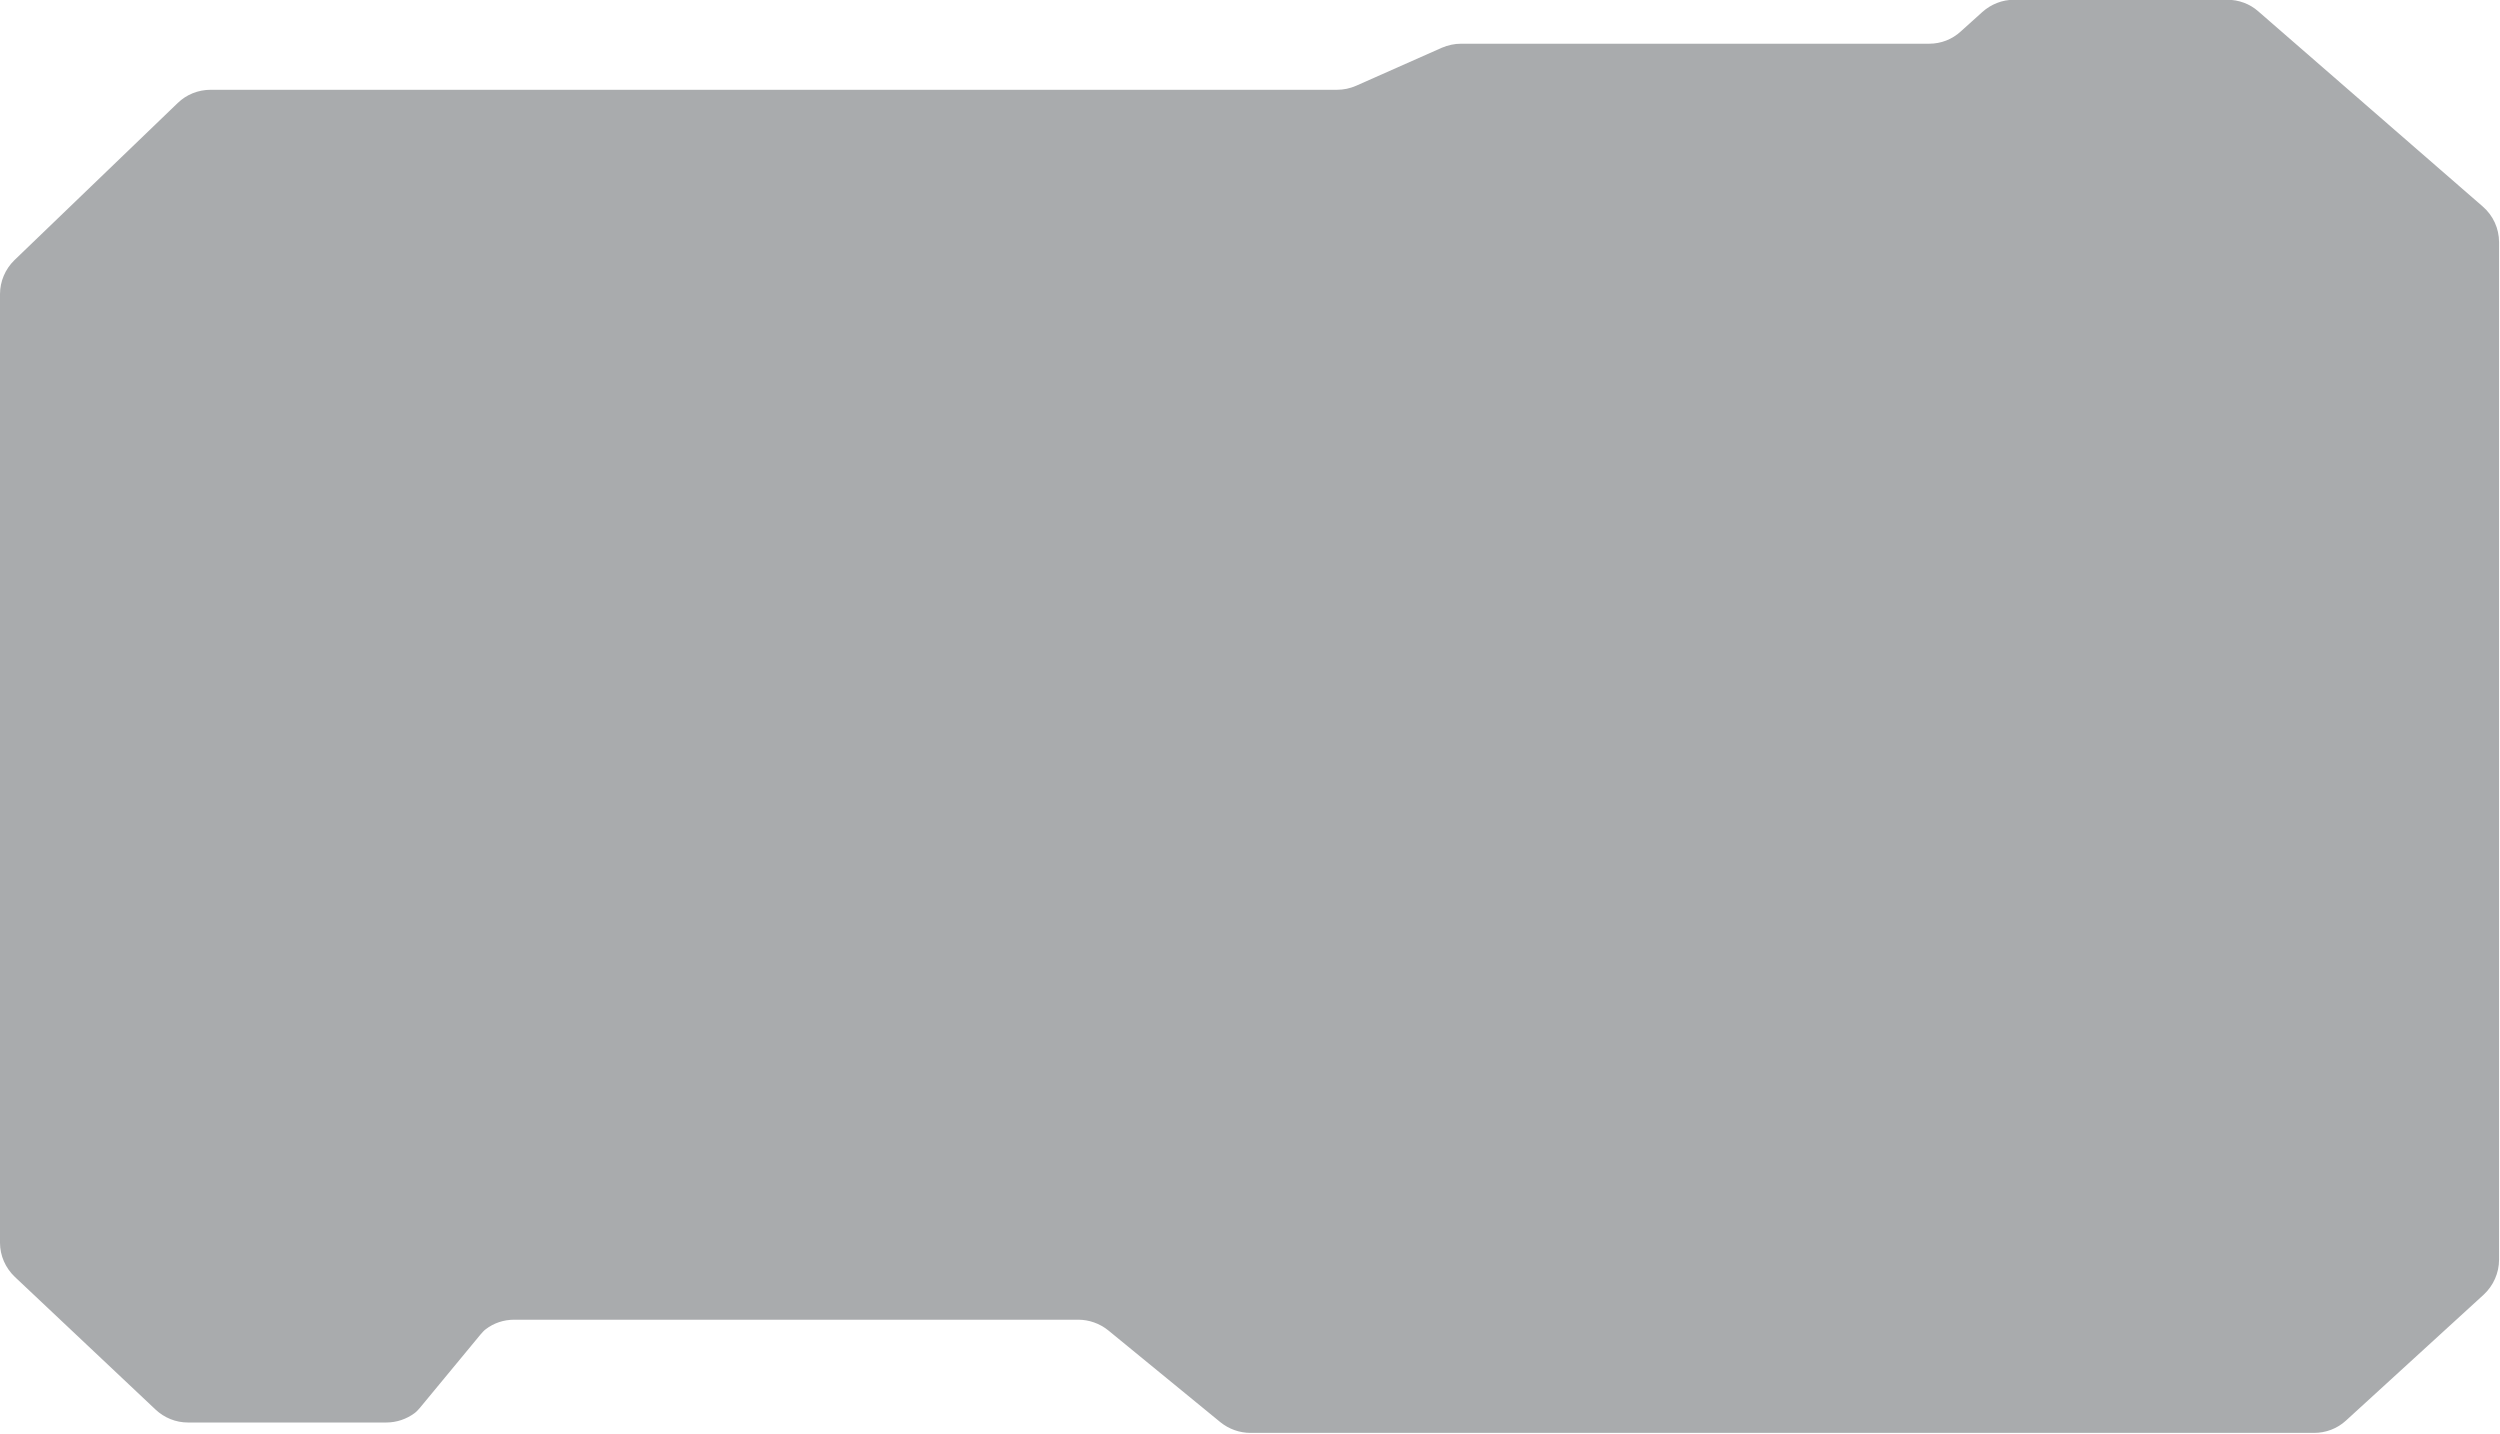 <?xml version="1.0" encoding="utf-8"?>
<!-- Generator: Adobe Illustrator 26.0.0, SVG Export Plug-In . SVG Version: 6.00 Build 0)  -->
<svg version="1.1" id="Capa_1" xmlns="http://www.w3.org/2000/svg" xmlns:xlink="http://www.w3.org/1999/xlink" x="0px" y="0px"
	 viewBox="0 0 1058 607" style="enable-background:new 0 0 1058 607;" xml:space="preserve">
<style type="text/css">
	.st0{fill-rule:evenodd;clip-rule:evenodd;fill:#292D32;fill-opacity:0.4;}
</style>
<path class="st0" d="M6.1,110.1l69.1-66.5C78.9,40,83.9,38,89.1,38h476.7c2.8,0,5.6-0.6,8.1-1.7l36.3-16.1c2.6-1.1,5.3-1.7,8.1-1.7
	h198.1c5,0,9.7-1.8,13.4-5.2l9.1-8.2c3.7-3.3,8.4-5.2,13.4-5.2h90.3c4.8,0,9.5,1.7,13.1,4.9l95,82.6c4.4,3.8,6.9,9.3,6.9,15.1v430.6
	c0,5.6-2.4,11-6.5,14.8l-58.3,53.3c-3.7,3.4-8.5,5.2-13.5,5.2H529.2c-4.6,0-9.1-1.6-12.7-4.5L469,563c-3.6-2.9-8.1-4.5-12.7-4.5
	H217.6c-4.4,0-8.6,1.4-12,4c-0.8,0.6-1.5,1.4-2.2,2.2l-25.7,31.1c-0.7,0.8-1.4,1.6-2.2,2.2c-3.5,2.6-7.7,4-12,4h-84
	c-5.1,0-10-2-13.7-5.5L6.3,540.4c-4-3.8-6.3-9-6.3-14.5V124.5C0,119.1,2.2,113.9,6.1,110.1z"/>
</svg>
